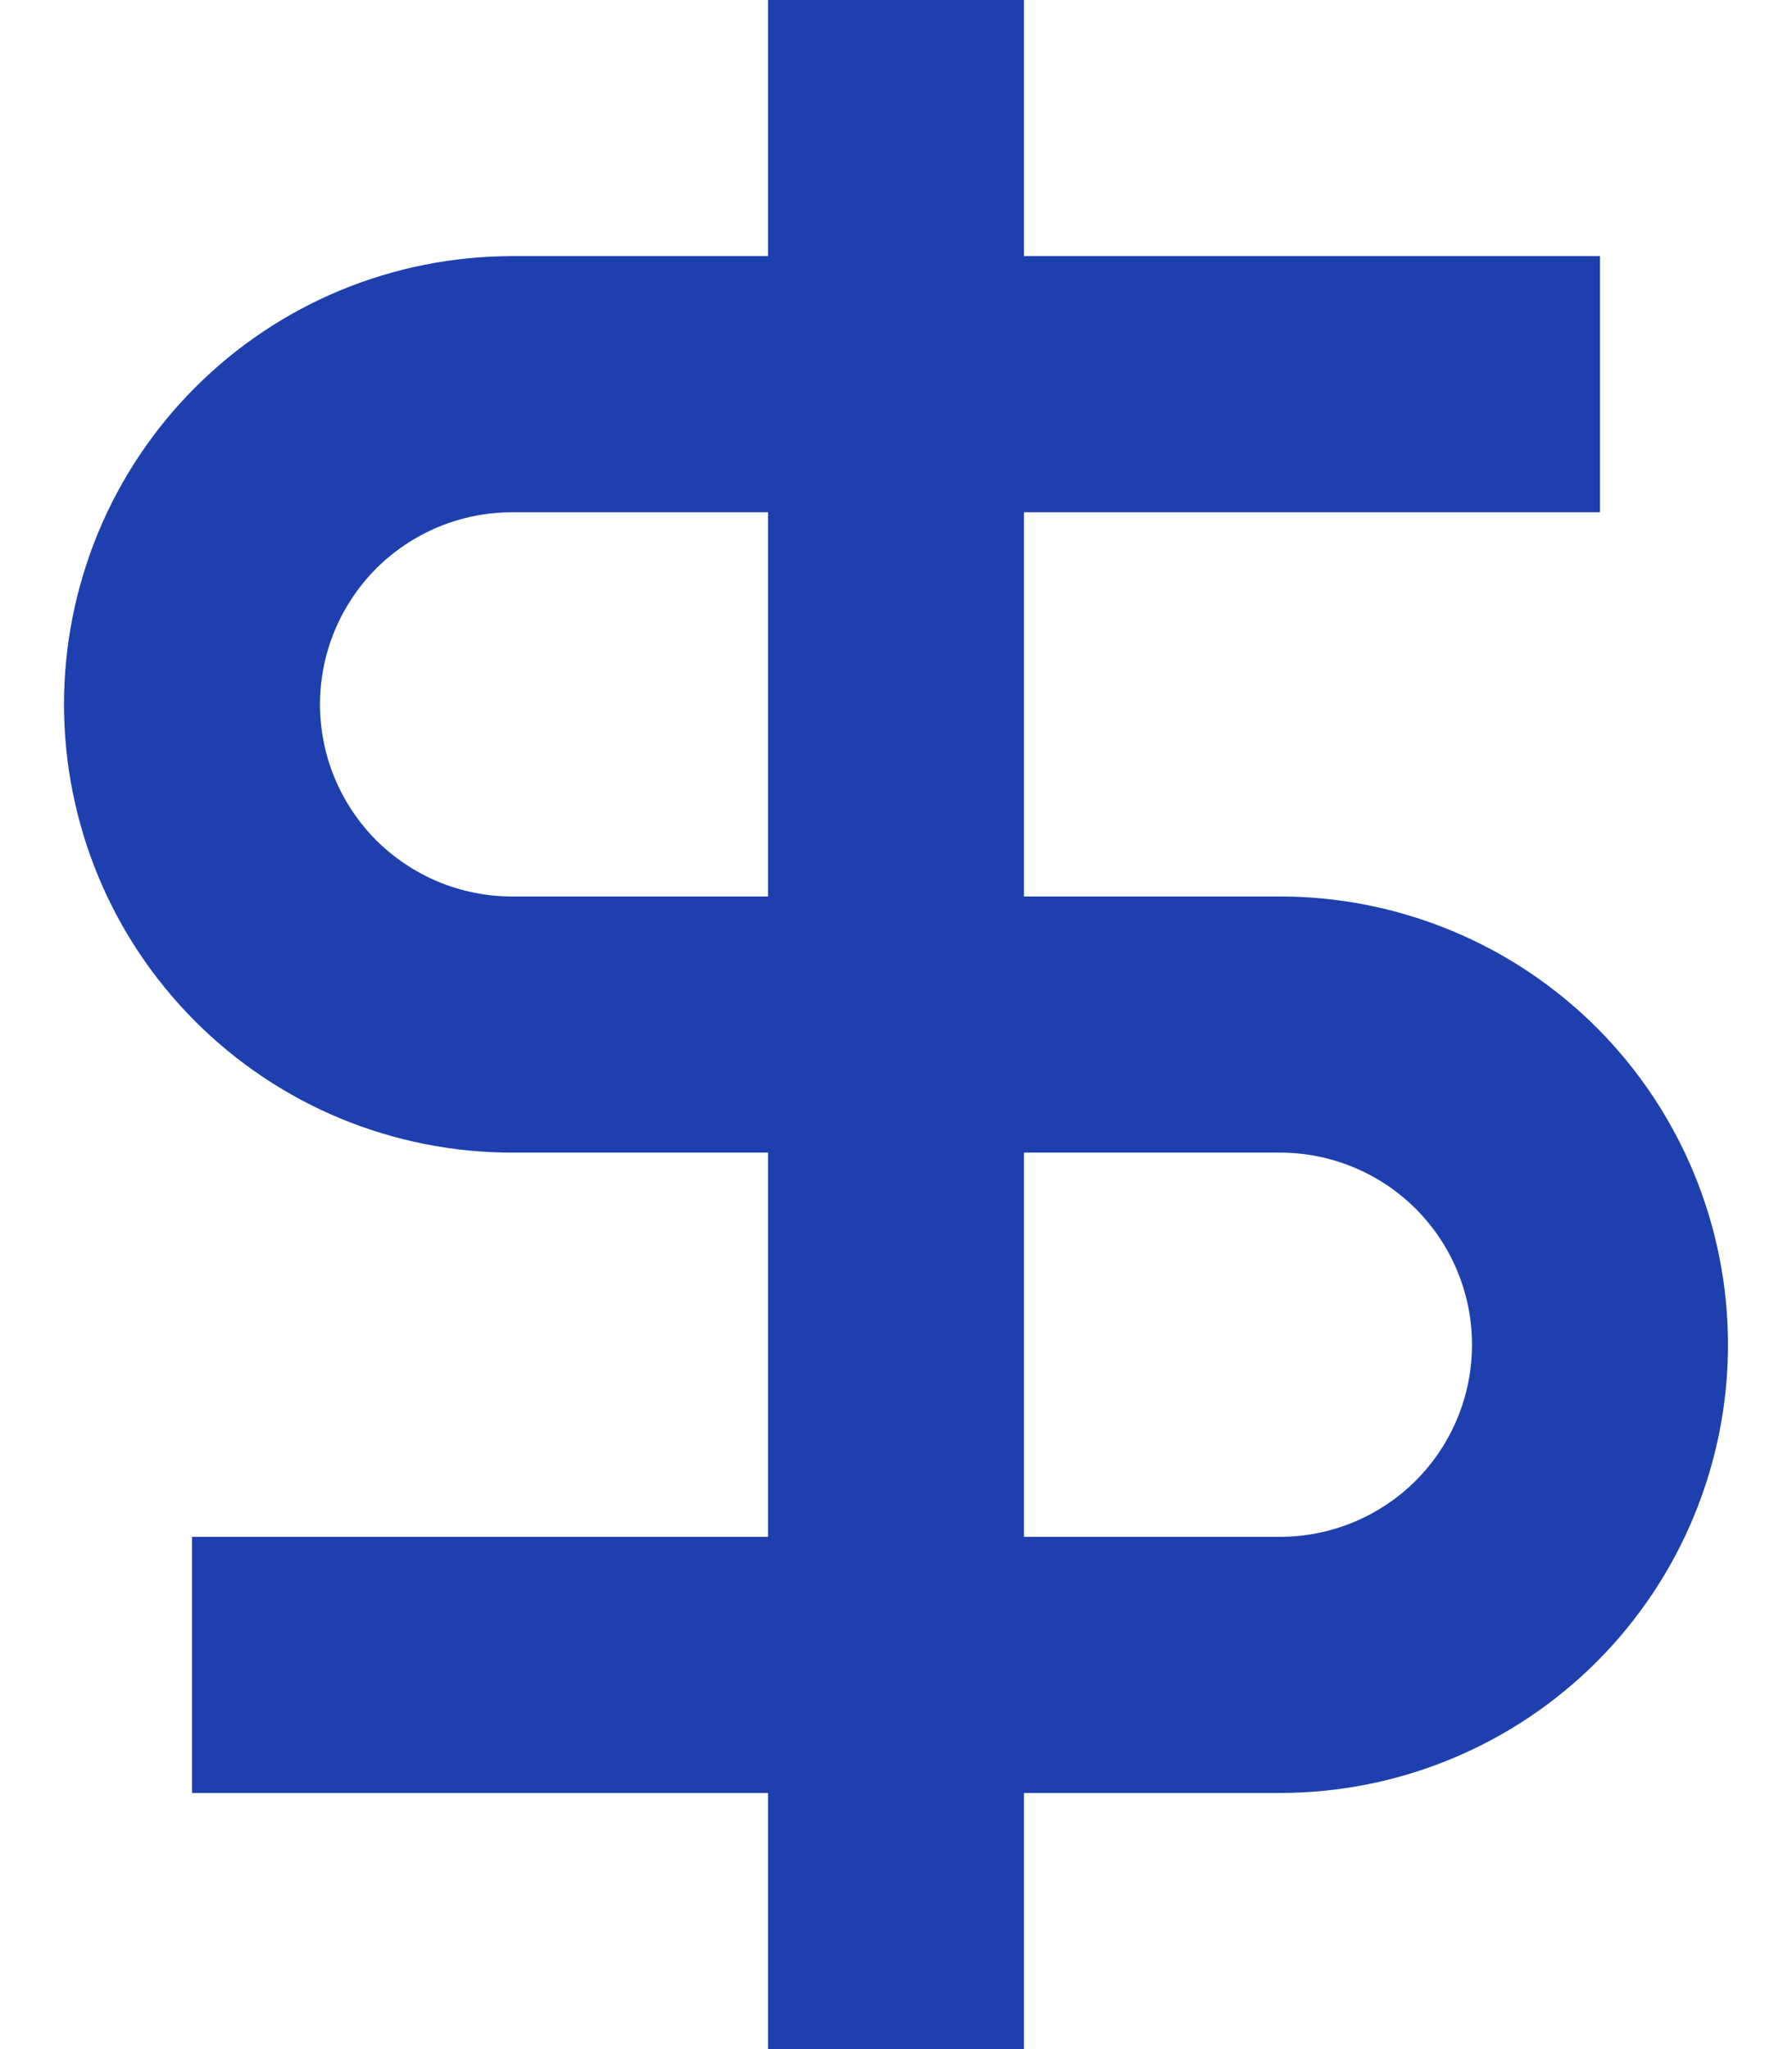 <svg width="14" height="16" viewBox="0 0 14 16" fill="none" xmlns="http://www.w3.org/2000/svg">
<path d="M6 2H4C3.54 2 3.085 2.091 2.661 2.266C2.236 2.442 1.85 2.7 1.525 3.025C1.2 3.35 0.942 3.736 0.766 4.161C0.591 4.585 0.5 5.04 0.5 5.5C0.5 5.96 0.591 6.415 0.766 6.839C0.942 7.264 1.2 7.65 1.525 7.975C1.85 8.3 2.236 8.558 2.661 8.734C3.085 8.909 3.54 9 4 9H6V12H1.5V14H6V16H8V14H10C10.928 14 11.819 13.631 12.475 12.975C13.131 12.319 13.5 11.428 13.5 10.5C13.5 9.572 13.131 8.681 12.475 8.025C11.819 7.369 10.928 7 10 7H8V4H12.5V2H8V0H6V2ZM8 9H10C10.398 9 10.779 9.158 11.061 9.439C11.342 9.721 11.5 10.102 11.5 10.5C11.5 10.898 11.342 11.279 11.061 11.561C10.779 11.842 10.398 12 10 12H8V9ZM6 7H4C3.803 7 3.608 6.961 3.426 6.886C3.244 6.81 3.079 6.7 2.939 6.561C2.8 6.421 2.69 6.256 2.614 6.074C2.539 5.892 2.5 5.697 2.5 5.5C2.5 5.303 2.539 5.108 2.614 4.926C2.69 4.744 2.8 4.579 2.939 4.439C3.079 4.3 3.244 4.19 3.426 4.114C3.608 4.039 3.803 4 4 4H6V7Z" fill="#1E40AF"/>
</svg>
